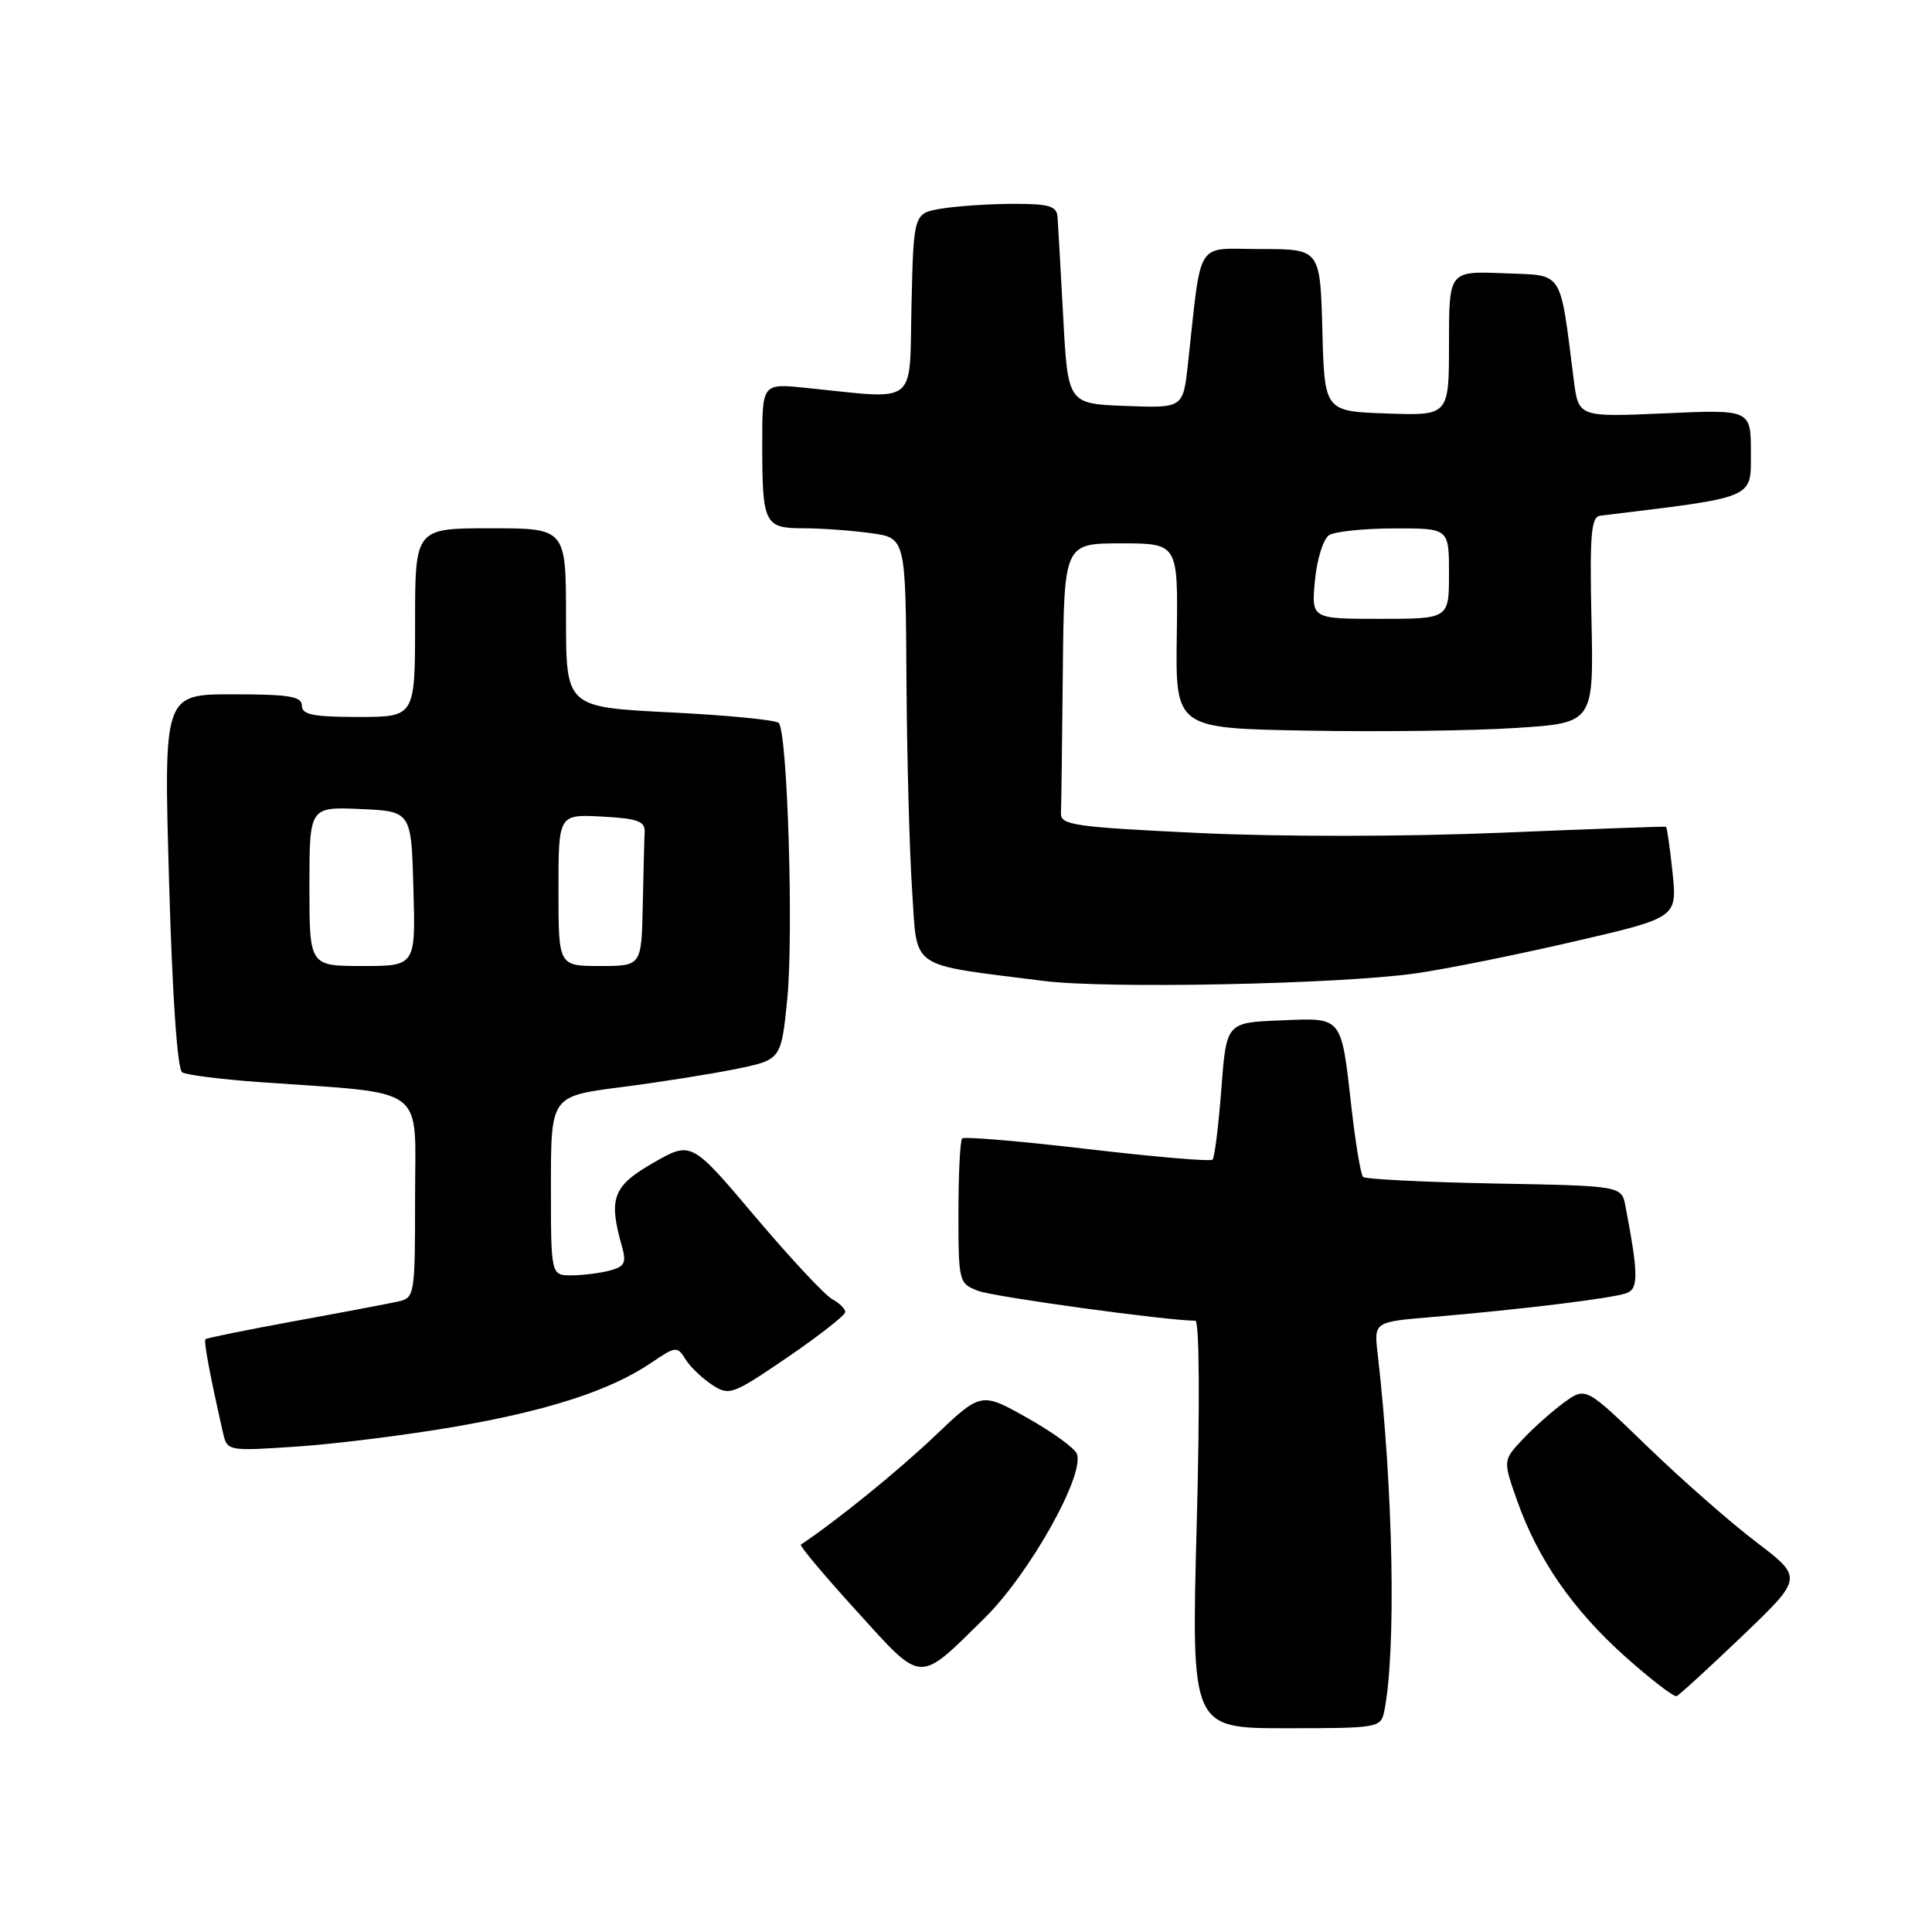 <?xml version="1.0" encoding="UTF-8" standalone="no"?>
<!DOCTYPE svg PUBLIC "-//W3C//DTD SVG 1.1//EN" "http://www.w3.org/Graphics/SVG/1.1/DTD/svg11.dtd" >
<svg xmlns="http://www.w3.org/2000/svg" xmlns:xlink="http://www.w3.org/1999/xlink" version="1.1" viewBox="0 0 256 256">
 <g >
 <path fill="currentColor"
d=" M 183.42 226.75 C 185.02 218.83 184.62 197.33 182.54 179.33 C 182.06 175.16 182.06 175.16 189.78 174.51 C 201.70 173.50 213.81 172.01 215.55 171.34 C 217.12 170.74 217.10 168.81 215.38 159.82 C 214.87 157.13 214.87 157.13 198.02 156.82 C 188.75 156.64 180.92 156.25 180.61 155.95 C 180.31 155.65 179.63 151.60 179.10 146.95 C 177.68 134.46 178.00 134.87 169.63 135.21 C 162.50 135.50 162.50 135.50 161.83 144.34 C 161.46 149.20 160.94 153.40 160.67 153.66 C 160.41 153.93 152.94 153.29 144.08 152.25 C 135.22 151.21 127.75 150.58 127.49 150.85 C 127.22 151.11 127.00 155.54 127.00 160.69 C 127.00 169.88 127.05 170.07 129.63 171.05 C 131.73 171.85 154.68 175.00 158.39 175.00 C 158.92 175.00 159.00 186.06 158.57 202.00 C 157.85 229.00 157.85 229.00 170.41 229.00 C 182.63 229.00 182.97 228.94 183.42 226.75 Z  M 230.86 216.78 C 238.92 209.06 238.92 209.06 232.71 204.33 C 229.29 201.74 222.82 196.05 218.31 191.69 C 210.13 183.77 210.13 183.77 207.31 185.79 C 205.77 186.91 203.29 189.10 201.82 190.66 C 199.14 193.50 199.14 193.50 201.03 198.85 C 203.79 206.65 208.42 213.32 215.37 219.53 C 218.74 222.53 221.79 224.88 222.15 224.75 C 222.51 224.61 226.42 221.02 230.86 216.78 Z  M 130.45 214.42 C 136.38 208.59 143.77 195.44 142.69 192.64 C 142.41 191.89 139.43 189.74 136.09 187.86 C 130.00 184.44 130.00 184.44 123.82 190.32 C 119.01 194.90 110.83 201.54 106.12 204.67 C 105.91 204.81 109.22 208.76 113.48 213.44 C 122.34 223.20 121.57 223.16 130.45 214.42 Z  M 60.10 189.08 C 72.63 186.92 80.87 184.25 86.27 180.59 C 89.54 178.37 89.74 178.35 90.83 180.11 C 91.46 181.12 93.05 182.64 94.35 183.49 C 96.62 184.98 97.05 184.83 104.36 179.84 C 108.56 176.97 112.00 174.27 112.00 173.85 C 112.00 173.42 111.21 172.65 110.25 172.13 C 109.29 171.61 104.70 166.69 100.05 161.19 C 91.60 151.19 91.60 151.19 86.55 154.09 C 81.21 157.15 80.60 158.78 82.40 165.11 C 83.03 167.32 82.78 167.83 80.82 168.35 C 79.55 168.69 77.26 168.98 75.75 168.99 C 73.00 169.00 73.00 169.00 73.00 157.12 C 73.00 145.25 73.00 145.25 82.25 144.06 C 87.34 143.41 94.20 142.32 97.50 141.65 C 103.50 140.42 103.50 140.42 104.31 132.46 C 105.17 123.89 104.35 96.96 103.18 95.79 C 102.79 95.40 96.29 94.76 88.74 94.39 C 75.00 93.70 75.00 93.70 75.00 81.85 C 75.00 70.00 75.00 70.00 65.00 70.00 C 55.00 70.00 55.00 70.00 55.00 82.50 C 55.00 95.00 55.00 95.00 47.50 95.00 C 41.50 95.00 40.00 94.70 40.00 93.50 C 40.00 92.28 38.32 92.00 30.85 92.00 C 21.69 92.00 21.69 92.00 22.40 116.72 C 22.83 131.95 23.50 141.69 24.14 142.09 C 24.71 142.44 29.30 143.02 34.34 143.38 C 56.95 144.99 55.00 143.56 55.00 158.61 C 55.00 171.64 54.95 171.97 52.75 172.46 C 51.51 172.73 45.33 173.91 39.00 175.06 C 32.67 176.22 27.37 177.30 27.22 177.45 C 26.97 177.70 27.87 182.49 29.56 189.90 C 30.11 192.27 30.20 192.29 39.31 191.68 C 44.36 191.34 53.72 190.17 60.10 189.08 Z  M 187.50 128.99 C 191.35 128.45 200.74 126.57 208.37 124.80 C 222.24 121.60 222.24 121.60 221.62 115.63 C 221.28 112.35 220.88 109.61 220.75 109.55 C 220.61 109.49 210.79 109.85 198.93 110.34 C 186.35 110.87 169.67 110.89 158.93 110.38 C 142.33 109.59 140.51 109.33 140.58 107.75 C 140.63 106.79 140.74 98.35 140.83 89.00 C 141.00 72.00 141.00 72.00 148.55 72.00 C 156.10 72.00 156.10 72.00 155.93 84.25 C 155.76 96.50 155.76 96.50 173.13 96.81 C 182.68 96.99 195.15 96.83 200.83 96.46 C 211.17 95.80 211.17 95.80 210.88 82.15 C 210.63 70.80 210.83 68.48 212.04 68.33 C 232.78 65.82 232.00 66.14 232.00 59.99 C 232.00 54.26 232.00 54.26 220.58 54.77 C 209.16 55.27 209.16 55.27 208.54 50.39 C 206.63 35.49 207.31 36.53 199.24 36.21 C 192.00 35.91 192.00 35.91 192.00 45.50 C 192.00 55.08 192.00 55.08 183.75 54.79 C 175.50 54.50 175.50 54.50 175.22 43.75 C 174.93 33.00 174.93 33.00 167.06 33.00 C 158.24 33.00 159.28 31.35 157.40 48.29 C 156.76 54.08 156.76 54.08 149.13 53.79 C 141.50 53.50 141.50 53.50 140.88 42.00 C 140.54 35.67 140.20 29.71 140.13 28.75 C 140.02 27.30 139.01 27.00 134.25 27.01 C 131.09 27.02 126.83 27.30 124.78 27.64 C 121.06 28.25 121.06 28.25 120.78 40.37 C 120.47 54.00 121.85 52.92 106.75 51.39 C 101.00 50.80 101.00 50.80 101.00 58.82 C 101.00 69.43 101.28 70.00 106.47 70.00 C 108.81 70.00 112.81 70.29 115.36 70.64 C 120.00 71.27 120.00 71.27 120.11 89.89 C 120.17 100.12 120.51 112.77 120.86 117.98 C 121.58 128.65 120.17 127.68 138.30 129.98 C 146.67 131.04 177.30 130.42 187.50 128.99 Z  M 41.00 117.45 C 41.00 106.91 41.00 106.91 47.75 107.20 C 54.50 107.50 54.50 107.50 54.78 117.75 C 55.07 128.00 55.07 128.00 48.03 128.00 C 41.00 128.00 41.00 128.00 41.00 117.45 Z  M 74.00 117.95 C 74.00 107.90 74.00 107.90 79.75 108.20 C 84.48 108.45 85.49 108.81 85.42 110.25 C 85.37 111.21 85.26 115.60 85.17 120.00 C 85.00 128.00 85.00 128.00 79.50 128.00 C 74.00 128.00 74.00 128.00 74.00 117.95 Z  M 174.24 76.89 C 174.51 74.08 175.35 71.39 176.11 70.91 C 176.88 70.43 180.76 70.02 184.75 70.02 C 192.00 70.00 192.00 70.00 192.00 76.00 C 192.00 82.00 192.00 82.00 182.87 82.00 C 173.75 82.00 173.75 82.00 174.24 76.89 Z "/>
</g>
</svg>